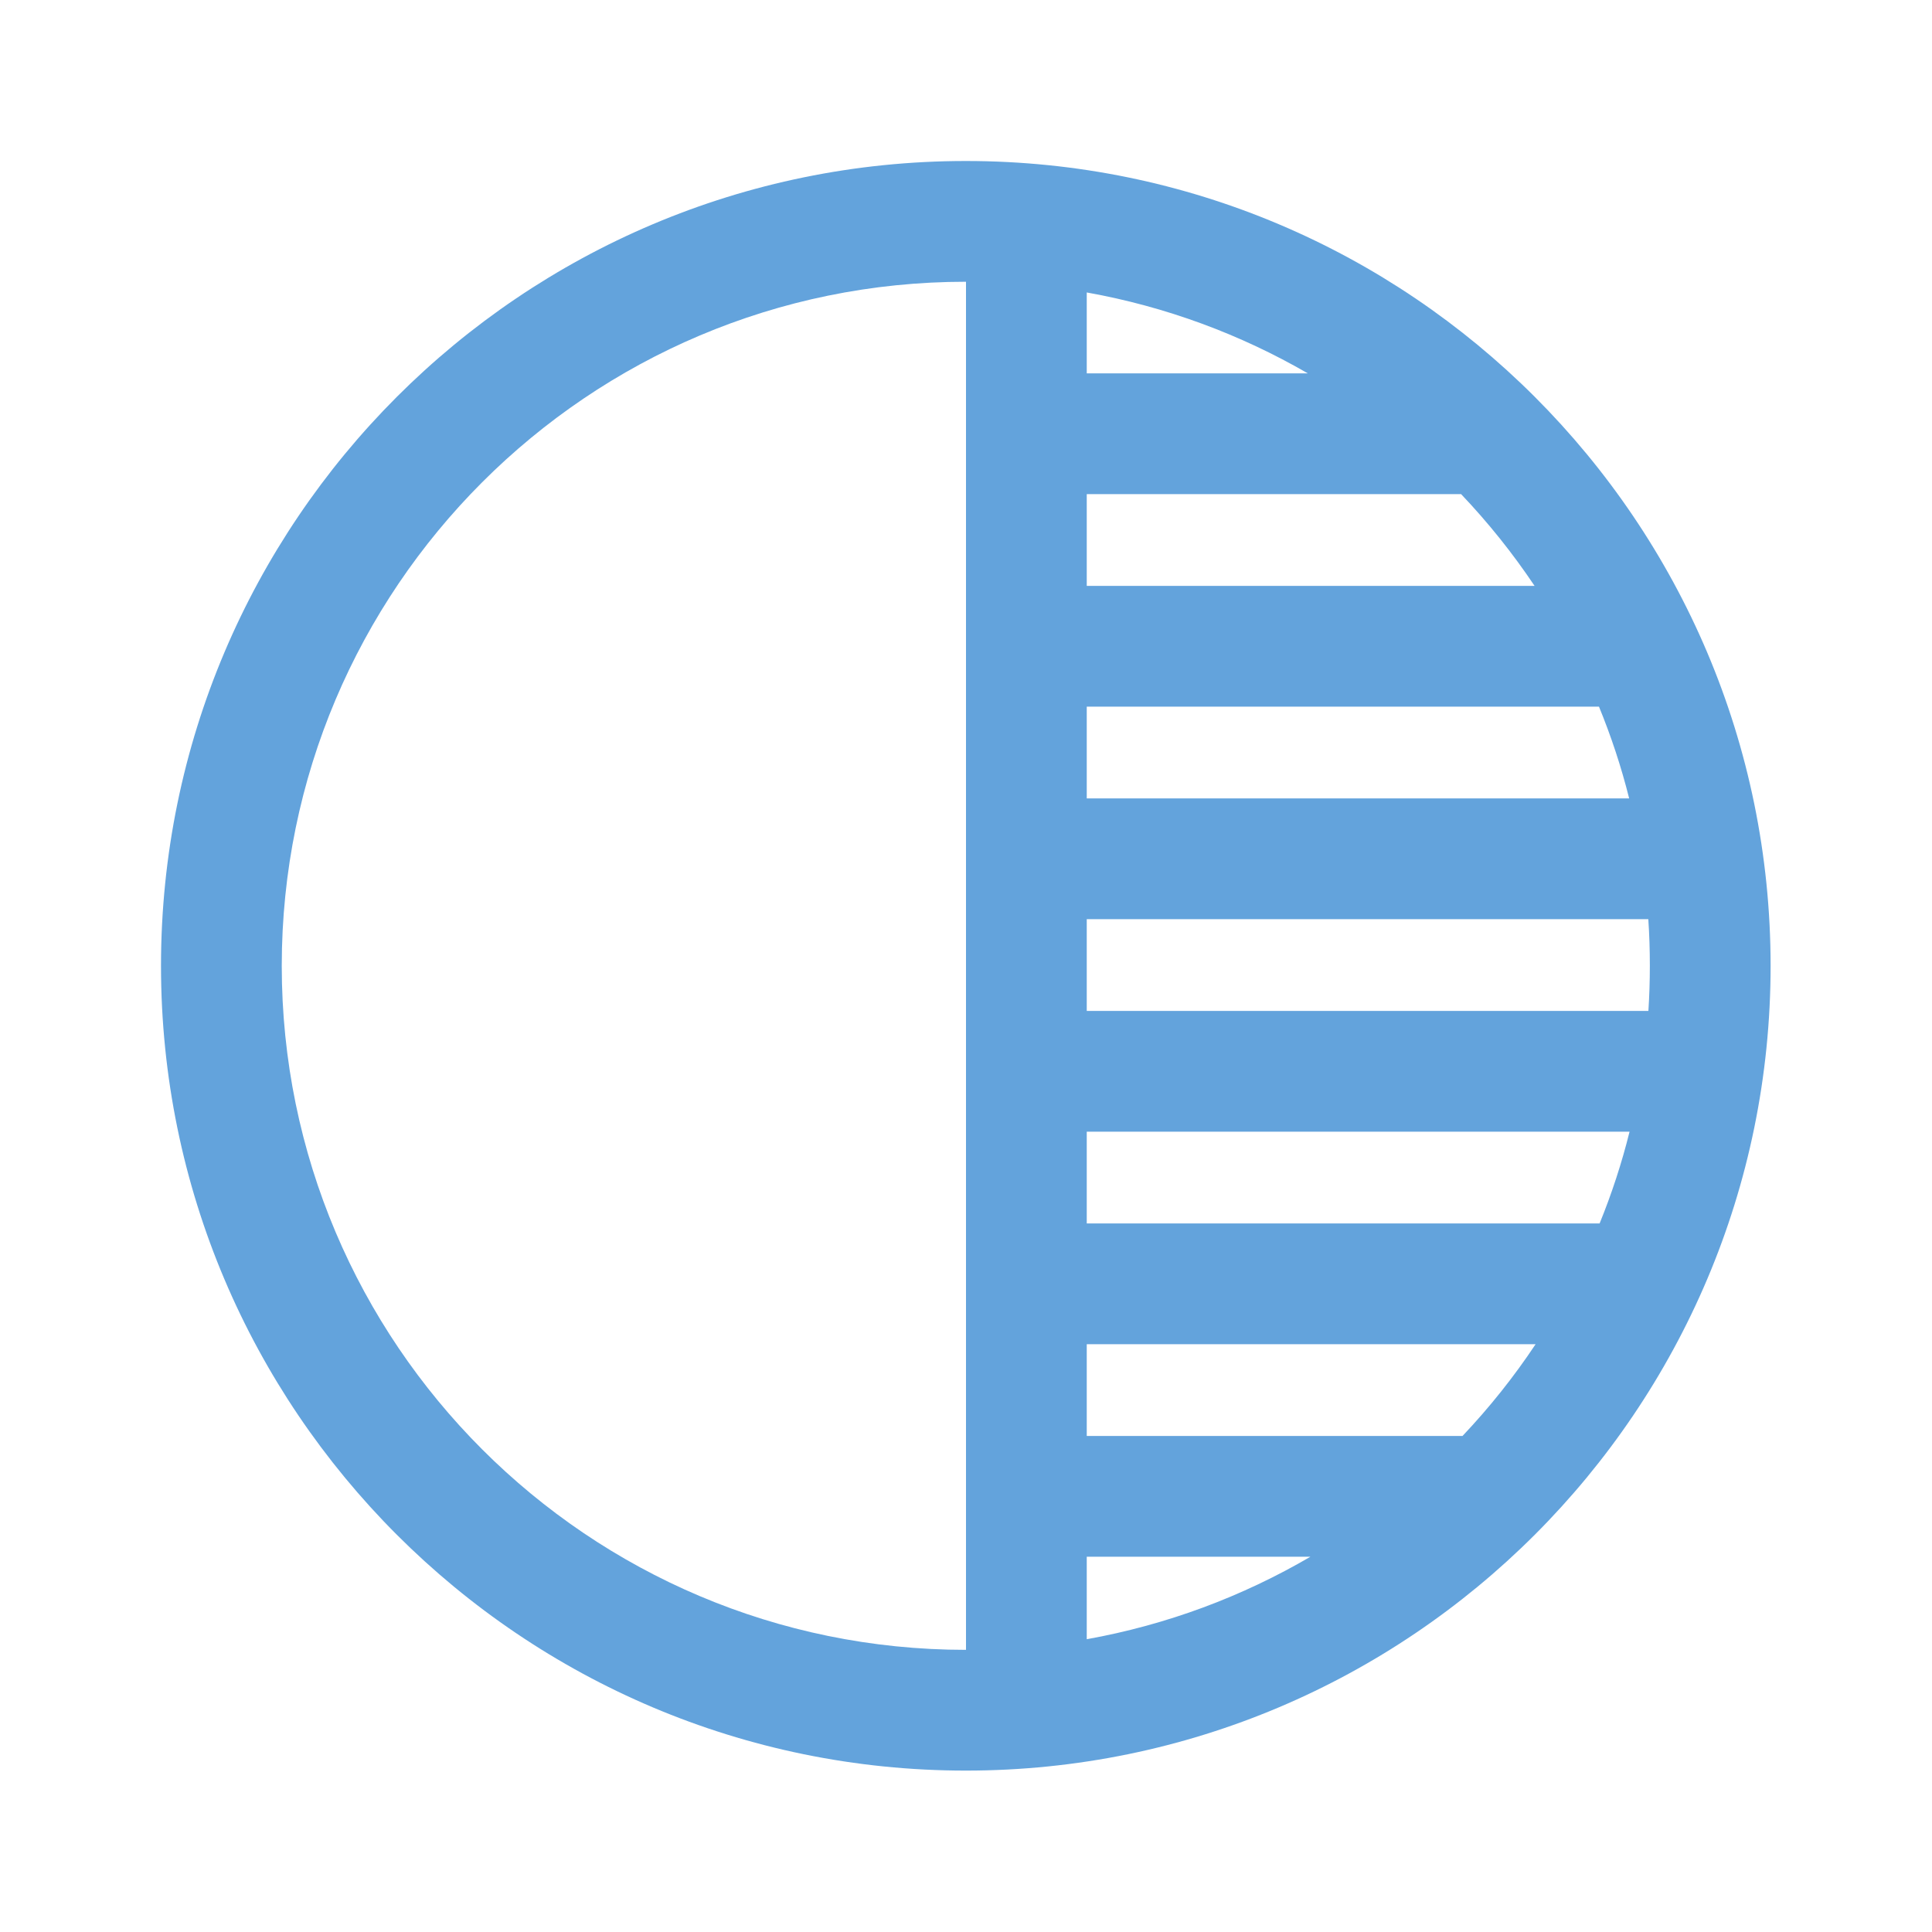 <svg clip-rule="evenodd" fill-rule="evenodd" stroke-linejoin="round" stroke-miterlimit="2" viewBox="0 0 24 24"
	xmlns="http://www.w3.org/2000/svg" fill="#63A3DC">
	<path
		d="m11.998 2c5.517 0 9.997 4.48 9.997 9.998 0 5.517-4.48 9.997-9.997 9.997-5.518 0-9.998-4.48-9.998-9.997 0-5.518 4.48-9.998 9.998-9.998zm.002 1.5h-.002c-4.69 0-8.498 3.808-8.498 8.498s3.808 8.497 8.498 8.497h.002zm1.5 16.863c.997-.179 1.934-.531 2.779-1.025h-2.779zm5.576-3.665h-5.576v1.14h4.668c.334-.353.638-.734.908-1.14zm1.167-2.64h-6.743v1.14h6.371c.15-.368.275-.749.372-1.14zm.233-2.64h-6.976v1.14h6.977c.012-.186.018-.372.018-.56 0-.195-.006-.388-.019-.58zm-.613-2.64h-6.363v1.14h6.738c-.098-.392-.224-.772-.375-1.14zm-1.713-2.64h-4.65v1.14h5.563c-.272-.406-.577-.787-.913-1.14zm-4.65-2.505v1.005h2.746c-.836-.484-1.762-.829-2.746-1.005z"
		fill-rule="nonzero" />
</svg>